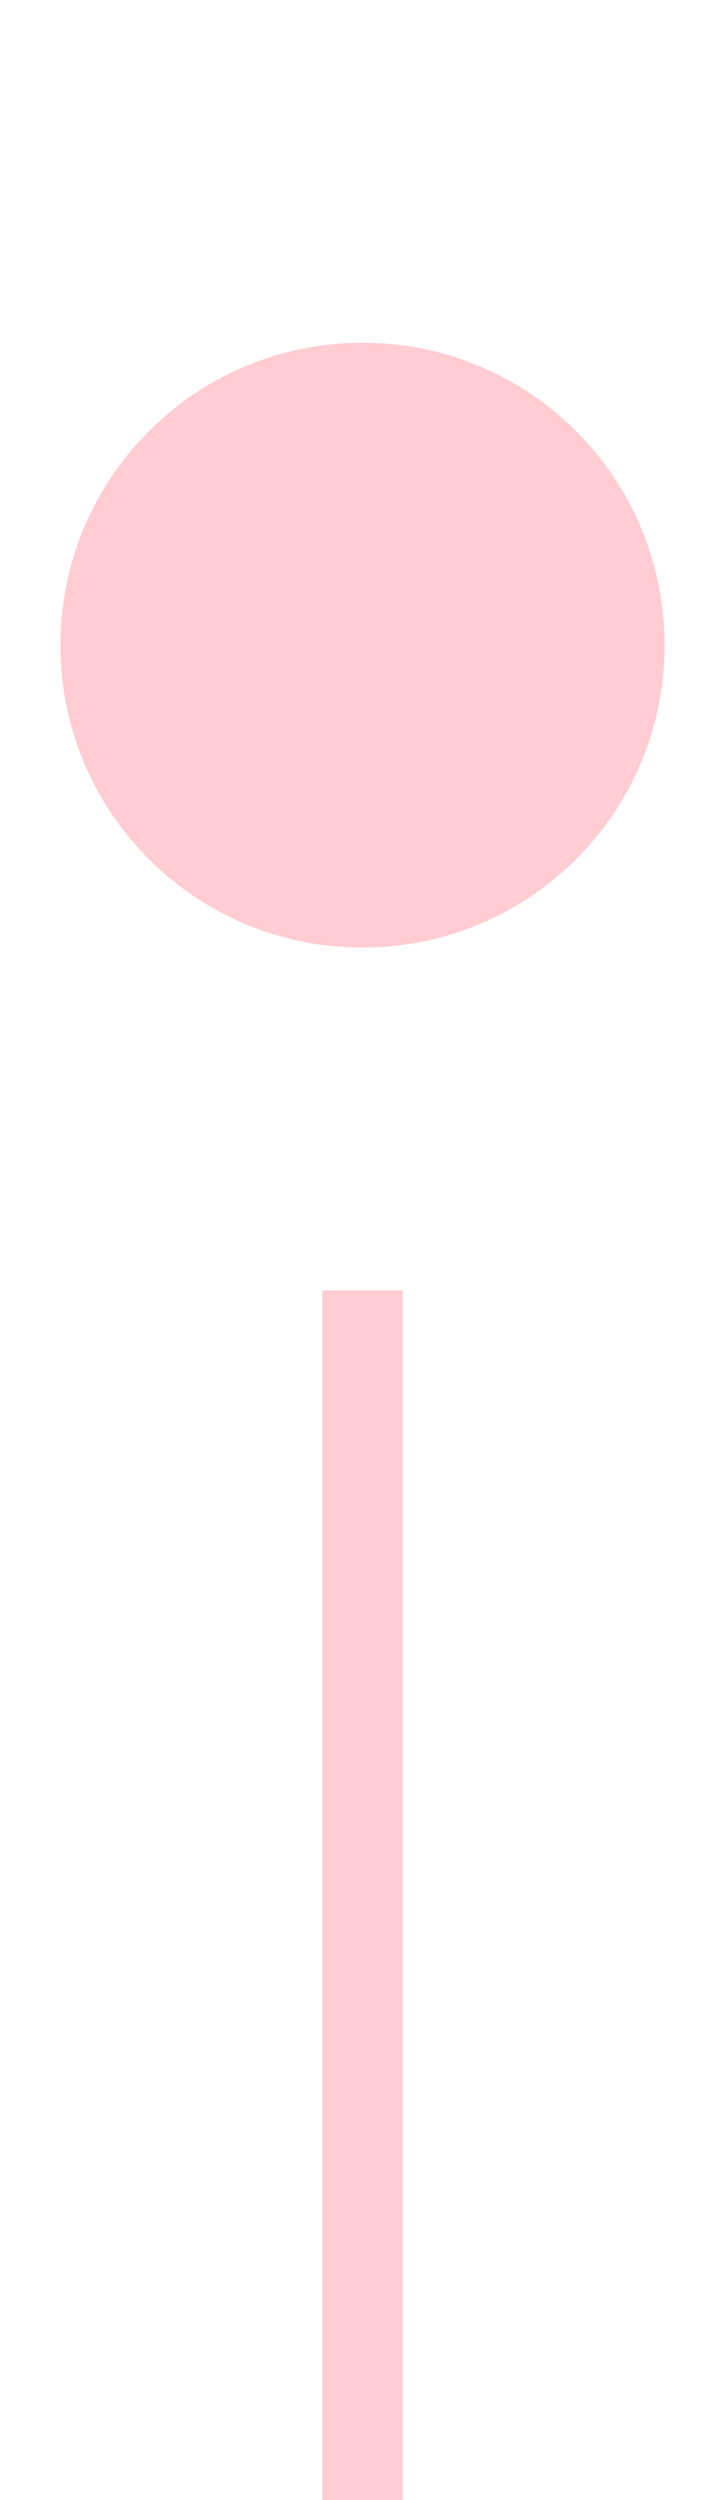 <svg width="18" height="62" viewBox="0 0 18 62" fill="none" xmlns="http://www.w3.org/2000/svg">
<g clip-path="url(#clip0_217_2108)">
<path d="M9 8.5C4.853 8.5 1.5 11.852 1.5 16C1.5 20.148 4.853 23.5 9 23.5C13.148 23.5 16.5 20.148 16.5 16C16.5 11.852 13.148 8.5 9 8.5Z" fill="#FFCDD2"/>
</g>
<rect x="10" y="32" width="30" height="2" transform="rotate(90 10 32)" fill="#FFCDD2"/>
<defs>
<clipPath id="clip0_217_2108">
<rect width="18" height="18" fill="white" transform="translate(0 7)"/>
</clipPath>
</defs>
</svg>
